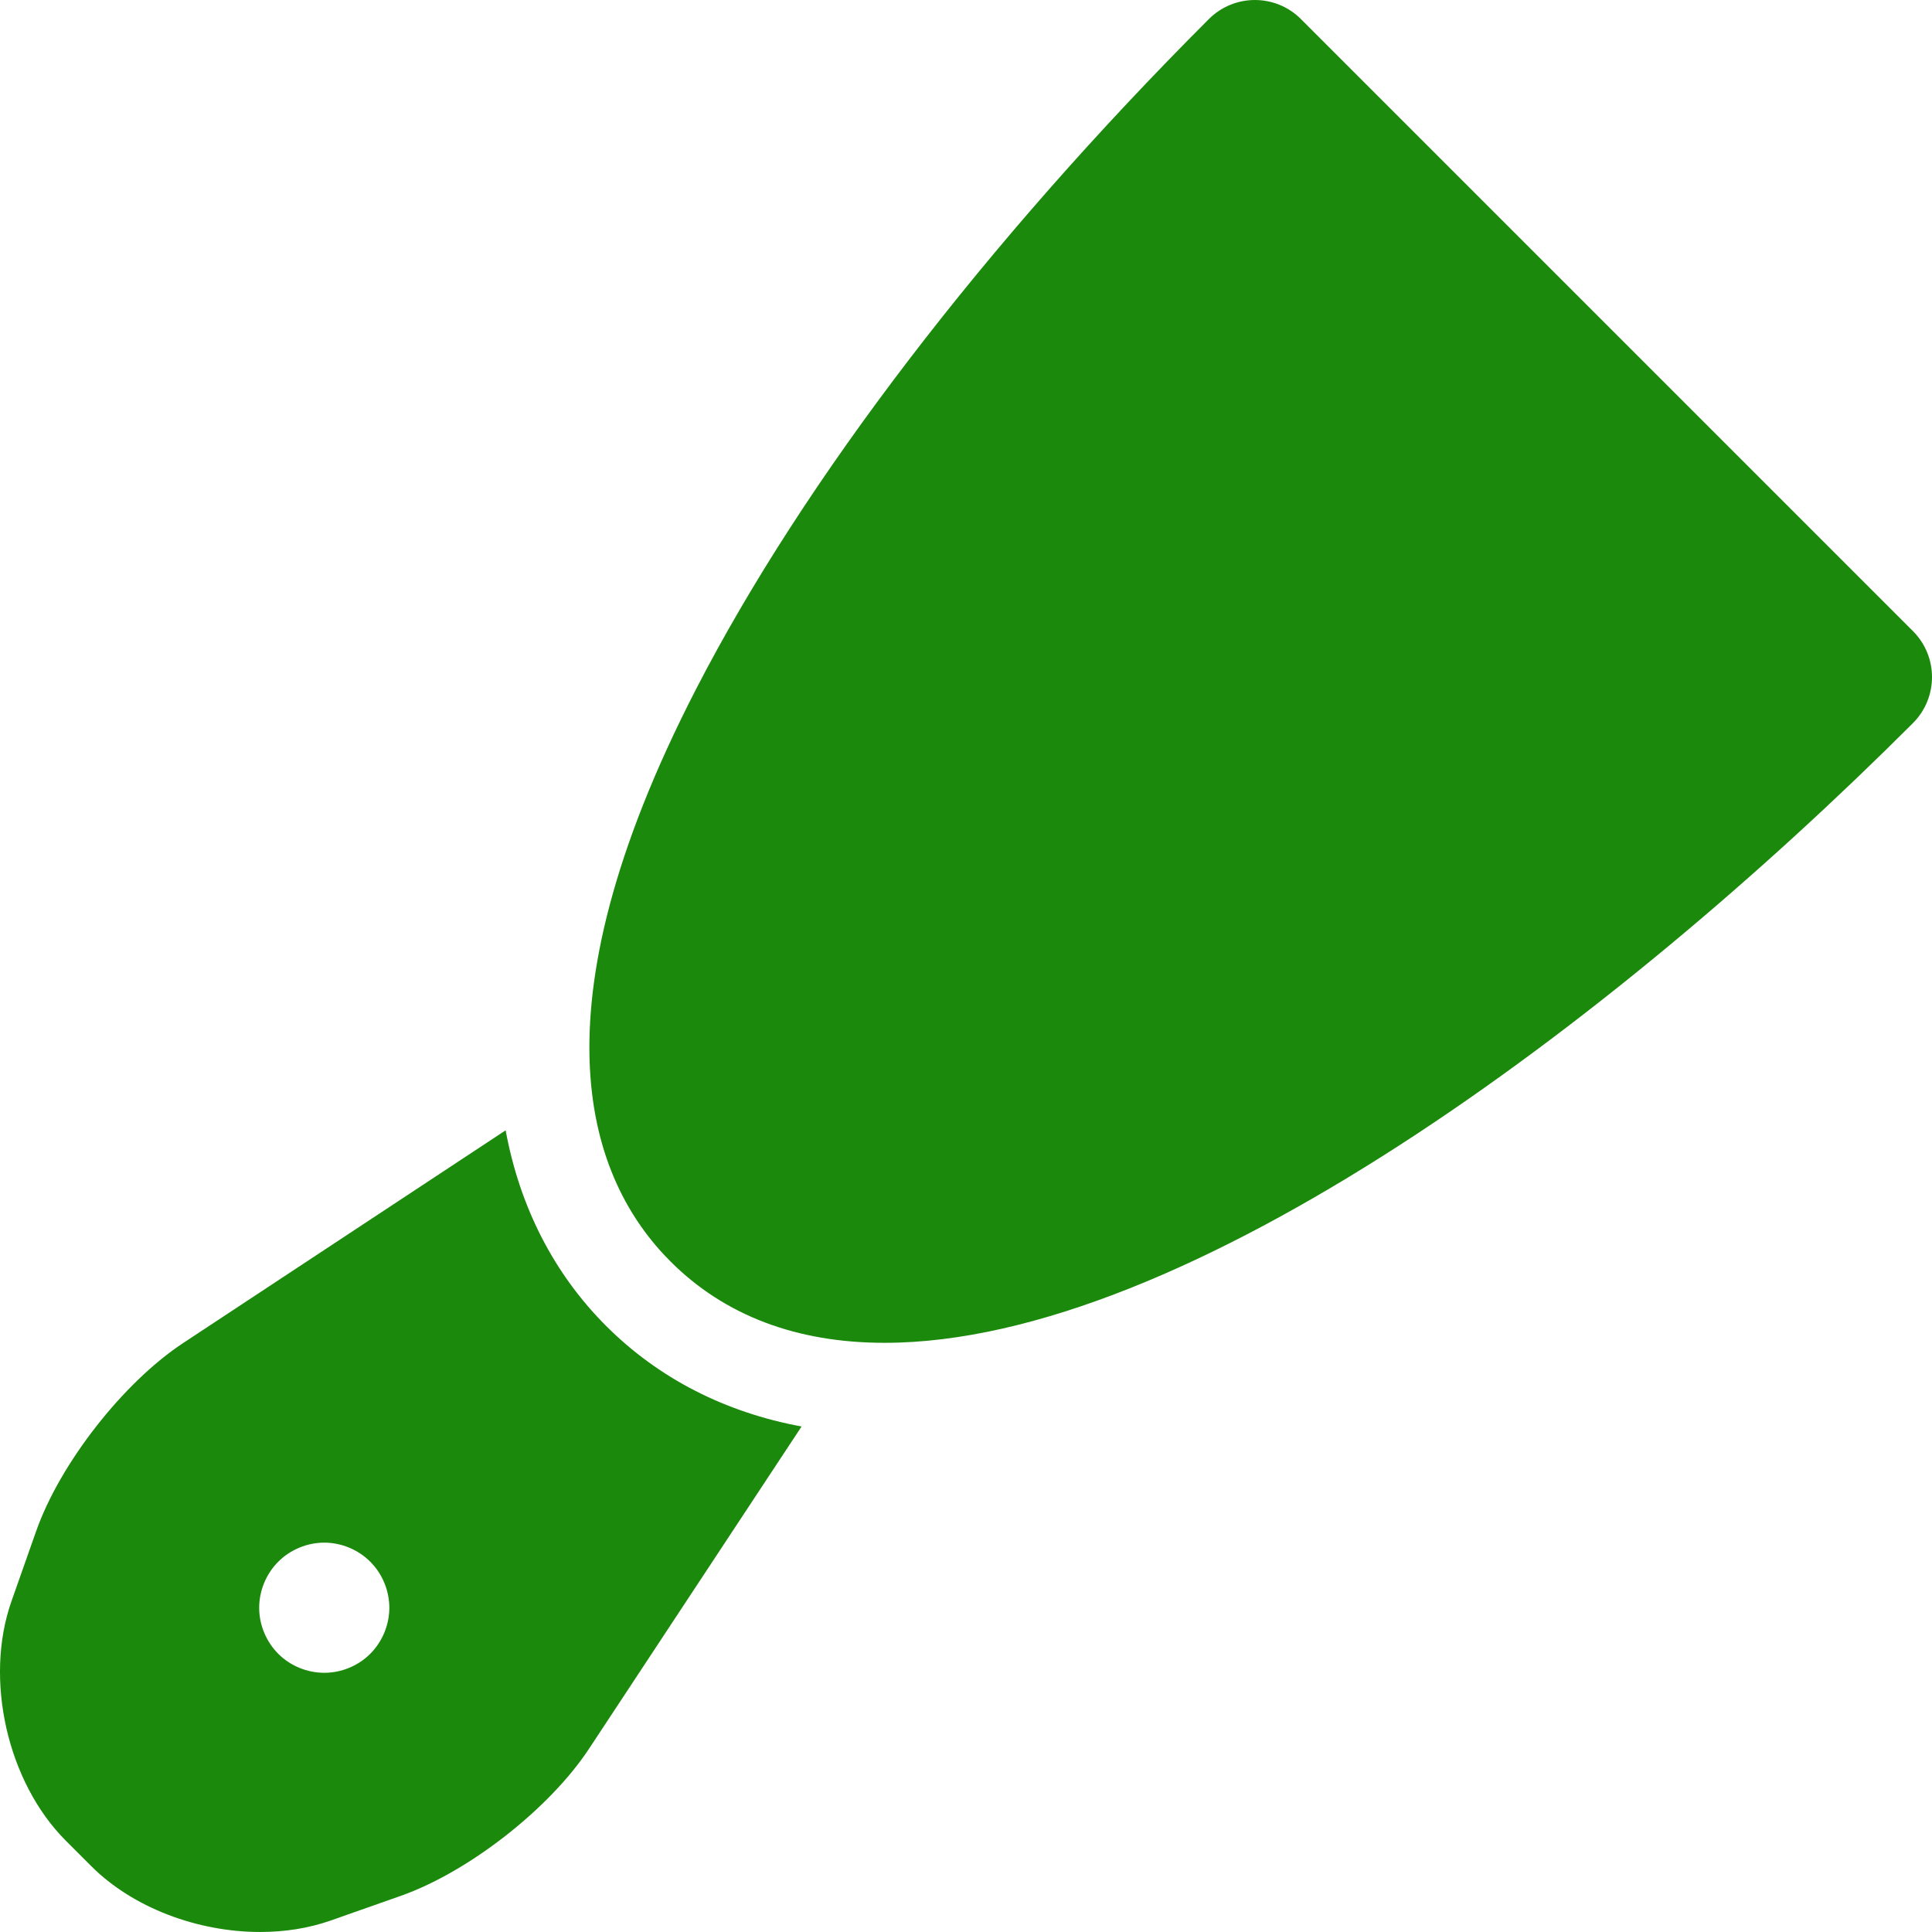 <?xml version="1.0" encoding="UTF-8"?> <svg xmlns="http://www.w3.org/2000/svg" xmlns:xlink="http://www.w3.org/1999/xlink" xmlns:svgjs="http://svgjs.com/svgjs" width="512" height="512" x="0" y="0" viewBox="0 0 297.003 297.003" style="enable-background:new 0 0 512 512" xml:space="preserve" class=""> <g> <g xmlns="http://www.w3.org/2000/svg"> <path d="M135.985,206.429c46.318,0,112.033-49.211,158.087-95.266c3.907-3.907,3.907-10.242,0-14.149L199.988,2.93 c-1.954-1.952-4.514-2.929-7.075-2.929c-2.56,0-5.12,0.976-7.074,2.929c-34.288,34.287-62.293,70.884-78.857,103.05 c-25.804,50.112-16.367,75.484-3.907,87.944C111.373,202.222,122.447,206.429,135.985,206.429z" fill="#1b890b" data-original="#000000" style=""></path> <path d="M93.172,203.828c-8.032-8.032-13.279-18.308-15.441-30.067l-49.574,32.7c-9.22,6.081-18.939,18.522-22.607,28.941 l-3.789,10.761c-4.223,11.994-0.627,27.821,8.365,36.813l3.898,3.898c6.453,6.453,16.425,10.126,25.975,10.126 c3.758,0,7.451-0.569,10.839-1.761l10.763-3.789c10.418-3.669,22.86-13.387,28.94-22.606l32.684-49.551 C111.475,217.127,101.236,211.892,93.172,203.828z M56.919,254.235c-1.86,1.861-4.441,2.921-7.072,2.921 c-2.632,0-5.213-1.06-7.073-2.921c-1.861-1.871-2.931-4.442-2.931-7.073c0-2.641,1.07-5.212,2.931-7.083 c1.86-1.86,4.441-2.931,7.073-2.931c2.631,0,5.212,1.071,7.072,2.931c1.861,1.861,2.932,4.442,2.932,7.083 C59.851,249.793,58.78,252.364,56.919,254.235z" fill="#1b890b" data-original="#000000" style=""></path> </g> <g xmlns="http://www.w3.org/2000/svg"> </g> <g xmlns="http://www.w3.org/2000/svg"> </g> <g xmlns="http://www.w3.org/2000/svg"> </g> <g xmlns="http://www.w3.org/2000/svg"> </g> <g xmlns="http://www.w3.org/2000/svg"> </g> <g xmlns="http://www.w3.org/2000/svg"> </g> <g xmlns="http://www.w3.org/2000/svg"> </g> <g xmlns="http://www.w3.org/2000/svg"> </g> <g xmlns="http://www.w3.org/2000/svg"> </g> <g xmlns="http://www.w3.org/2000/svg"> </g> <g xmlns="http://www.w3.org/2000/svg"> </g> <g xmlns="http://www.w3.org/2000/svg"> </g> <g xmlns="http://www.w3.org/2000/svg"> </g> <g xmlns="http://www.w3.org/2000/svg"> </g> <g xmlns="http://www.w3.org/2000/svg"> </g> </g> </svg> 